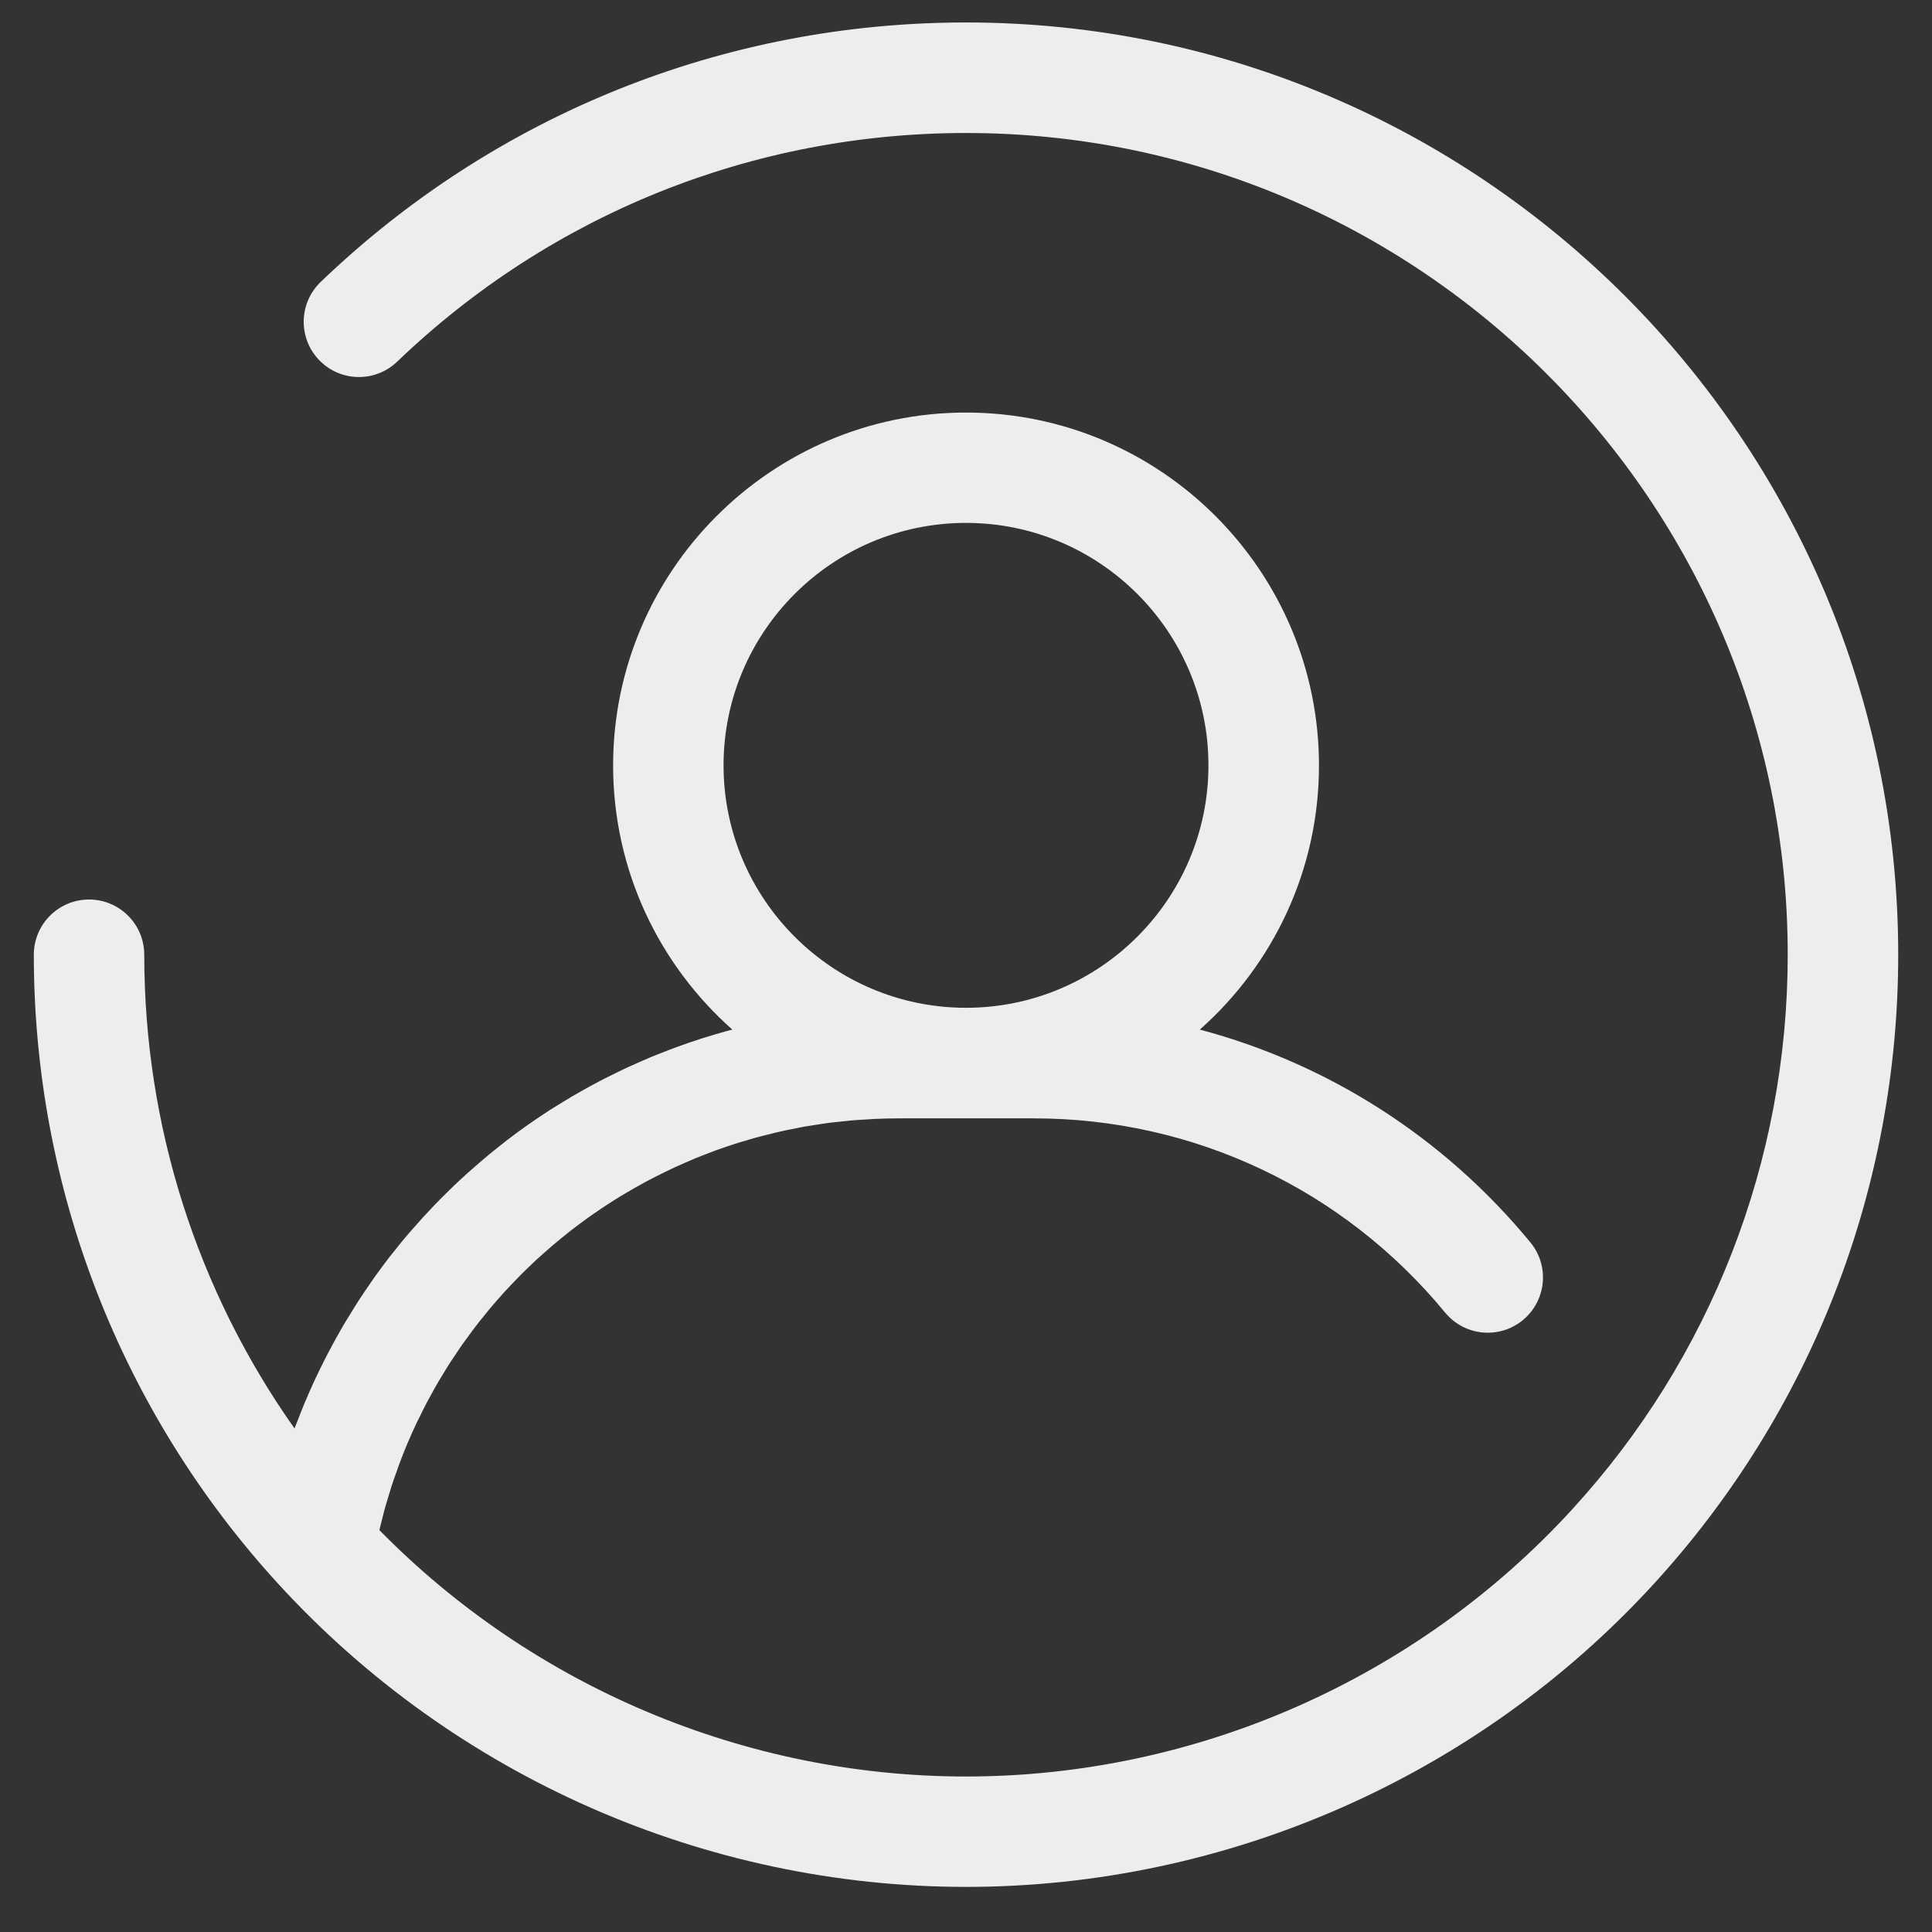 <?xml version="1.0" encoding="utf-8"?>
<!-- Generator: Adobe Illustrator 16.0.0, SVG Export Plug-In . SVG Version: 6.00 Build 0)  -->
<!DOCTYPE svg PUBLIC "-//W3C//DTD SVG 1.1//EN" "http://www.w3.org/Graphics/SVG/1.1/DTD/svg11.dtd">
<svg version="1.1" id="Layer_1" xmlns="http://www.w3.org/2000/svg" xmlns:xlink="http://www.w3.org/1999/xlink" x="0px" y="0px"
	 width="43px" height="43px" viewBox="0 0 43 43" enable-background="new 0 0 43 43" xml:space="preserve">
<rect x="0" y="0" width="43" height="43" fill="#333333" stroke="none"/>
<g>
	<path fill="#EDEDED" d="M42.248,21.249C42.248,9.808,32.94,0.5,21.5,0.5c-5.38,0-10.481,2.051-14.362,5.774
		c-0.49,0.471-0.506,1.249-0.036,1.739c0.47,0.49,1.248,0.506,1.738,0.036c3.421-3.282,7.917-5.089,12.66-5.089
		c10.085,0,18.289,8.204,18.289,18.29c0,4.585-1.706,8.973-4.806,12.353c-3.457,3.772-8.372,5.936-13.483,5.936
		c-4.903,0-9.627-1.991-13.056-5.484c0.021-0.088,0.043-0.175,0.065-0.262c0.018-0.069,0.035-0.139,0.053-0.208
		c0.029-0.104,0.061-0.208,0.093-0.312c0.019-0.061,0.036-0.123,0.056-0.184c0.038-0.119,0.08-0.236,0.123-0.354
		c0.016-0.045,0.029-0.089,0.046-0.133c0.119-0.322,0.252-0.637,0.398-0.943c0.021-0.046,0.045-0.091,0.068-0.137
		c0.052-0.105,0.104-0.213,0.159-0.317c0.03-0.055,0.061-0.109,0.09-0.164c0.051-0.093,0.102-0.187,0.155-0.277
		c0.034-0.059,0.071-0.116,0.106-0.175c0.052-0.085,0.103-0.171,0.157-0.255c0.039-0.06,0.079-0.117,0.119-0.177
		c0.053-0.08,0.106-0.161,0.162-0.24c0.042-0.059,0.085-0.116,0.128-0.175c0.056-0.077,0.111-0.153,0.169-0.228
		c0.044-0.059,0.092-0.116,0.138-0.174c0.058-0.072,0.116-0.145,0.175-0.216c0.048-0.057,0.098-0.113,0.146-0.17
		c0.06-0.068,0.121-0.138,0.183-0.206c0.05-0.055,0.102-0.109,0.154-0.164c0.062-0.066,0.126-0.132,0.189-0.196
		c0.053-0.054,0.107-0.105,0.162-0.159c0.065-0.062,0.13-0.125,0.196-0.187c0.056-0.052,0.113-0.102,0.17-0.152
		c0.067-0.06,0.134-0.119,0.203-0.178c0.058-0.05,0.117-0.099,0.176-0.146c0.069-0.057,0.139-0.113,0.209-0.168
		c0.06-0.048,0.122-0.094,0.183-0.14c0.072-0.054,0.143-0.106,0.216-0.158c0.063-0.045,0.125-0.089,0.19-0.132
		c0.073-0.051,0.147-0.101,0.222-0.149c0.064-0.042,0.129-0.084,0.195-0.125c0.075-0.047,0.151-0.094,0.229-0.139
		c0.066-0.039,0.133-0.079,0.201-0.117c0.078-0.044,0.155-0.087,0.234-0.13c0.069-0.037,0.137-0.073,0.207-0.108
		c0.079-0.041,0.159-0.08,0.239-0.119c0.071-0.034,0.14-0.068,0.21-0.101c0.082-0.037,0.164-0.073,0.247-0.109
		c0.071-0.031,0.142-0.062,0.213-0.092c0.084-0.034,0.168-0.066,0.252-0.099c0.073-0.028,0.145-0.057,0.218-0.083
		c0.086-0.031,0.172-0.06,0.259-0.089c0.073-0.024,0.146-0.05,0.221-0.072c0.087-0.027,0.176-0.054,0.265-0.079
		c0.073-0.021,0.147-0.043,0.222-0.062c0.09-0.024,0.182-0.046,0.273-0.068c0.074-0.018,0.148-0.037,0.223-0.053
		c0.093-0.021,0.187-0.039,0.282-0.057c0.073-0.015,0.146-0.031,0.221-0.044c0.097-0.017,0.195-0.031,0.292-0.046
		c0.073-0.011,0.145-0.023,0.218-0.033c0.103-0.014,0.207-0.023,0.31-0.034c0.069-0.007,0.137-0.016,0.206-0.022
		c0.115-0.01,0.231-0.017,0.347-0.023c0.059-0.003,0.116-0.009,0.175-0.011c0.174-0.008,0.351-0.013,0.526-0.013h3.027
		c3.552,0,6.887,1.576,9.149,4.323c0.432,0.523,1.206,0.599,1.73,0.167c0.523-0.432,0.599-1.206,0.167-1.73
		c-1.928-2.342-4.502-3.977-7.357-4.736c1.625-1.44,2.652-3.541,2.652-5.878c0-4.332-3.523-7.855-7.855-7.855
		s-7.855,3.524-7.855,7.855c0,2.337,1.028,4.438,2.653,5.878c-0.04,0.011-0.081,0.021-0.122,0.032
		c-0.168,0.046-0.335,0.096-0.501,0.148c-0.021,0.007-0.042,0.012-0.062,0.019c-0.187,0.06-0.371,0.123-0.554,0.19
		c-0.057,0.021-0.113,0.043-0.17,0.064c-0.125,0.049-0.25,0.097-0.375,0.147c-0.069,0.029-0.136,0.059-0.204,0.088
		c-0.111,0.048-0.222,0.097-0.331,0.147c-0.071,0.033-0.142,0.066-0.213,0.102c-0.105,0.05-0.209,0.103-0.313,0.154
		c-0.07,0.036-0.14,0.073-0.209,0.11c-0.104,0.056-0.207,0.112-0.31,0.171c-0.066,0.038-0.133,0.075-0.199,0.113
		c-0.108,0.064-0.214,0.13-0.32,0.195c-0.058,0.036-0.117,0.071-0.174,0.108c-0.132,0.085-0.261,0.172-0.39,0.261
		c-0.03,0.021-0.06,0.04-0.089,0.061c-0.158,0.11-0.313,0.225-0.465,0.341c-0.045,0.034-0.087,0.069-0.131,0.104
		c-0.108,0.085-0.215,0.17-0.32,0.257c-0.056,0.046-0.111,0.094-0.166,0.141c-0.091,0.079-0.182,0.157-0.272,0.238
		c-0.058,0.052-0.115,0.104-0.171,0.157c-0.085,0.079-0.169,0.158-0.252,0.24c-0.056,0.056-0.112,0.11-0.168,0.167
		c-0.082,0.082-0.163,0.166-0.242,0.252c-0.053,0.056-0.106,0.111-0.159,0.169c-0.083,0.091-0.164,0.183-0.244,0.275
		c-0.046,0.054-0.093,0.105-0.139,0.159c-0.094,0.112-0.187,0.228-0.278,0.344c-0.028,0.036-0.058,0.071-0.086,0.106
		c-0.117,0.153-0.233,0.308-0.345,0.466c-0.03,0.041-0.059,0.084-0.087,0.127c-0.082,0.117-0.163,0.234-0.24,0.354
		c-0.04,0.061-0.077,0.123-0.116,0.184c-0.065,0.104-0.13,0.208-0.193,0.313c-0.041,0.067-0.079,0.136-0.118,0.204
		c-0.059,0.102-0.116,0.204-0.172,0.309c-0.038,0.07-0.076,0.142-0.113,0.213c-0.055,0.104-0.107,0.21-0.159,0.316
		c-0.035,0.07-0.069,0.144-0.104,0.215c-0.052,0.111-0.102,0.225-0.152,0.338c-0.029,0.068-0.06,0.136-0.088,0.204
		c-0.055,0.132-0.108,0.266-0.159,0.4c-0.019,0.051-0.04,0.101-0.06,0.152c-0.002,0.008-0.005,0.015-0.009,0.022
		c-2.169-3.07-3.344-6.738-3.344-10.543c0-0.68-0.551-1.229-1.229-1.229s-1.229,0.55-1.229,1.229c0,5.203,1.937,10.18,5.452,14.015
		c3.922,4.279,9.498,6.732,15.296,6.732c5.799,0,11.374-2.453,15.297-6.732l0.001-0.001C40.312,31.428,42.248,26.451,42.248,21.249
		L42.248,21.249z M21.5,11.638c2.976,0,5.396,2.42,5.396,5.396c0,2.975-2.421,5.396-5.396,5.396s-5.396-2.421-5.396-5.396
		C16.104,14.059,18.524,11.638,21.5,11.638L21.5,11.638z M21.5,11.638"/>
</g>
</svg>
